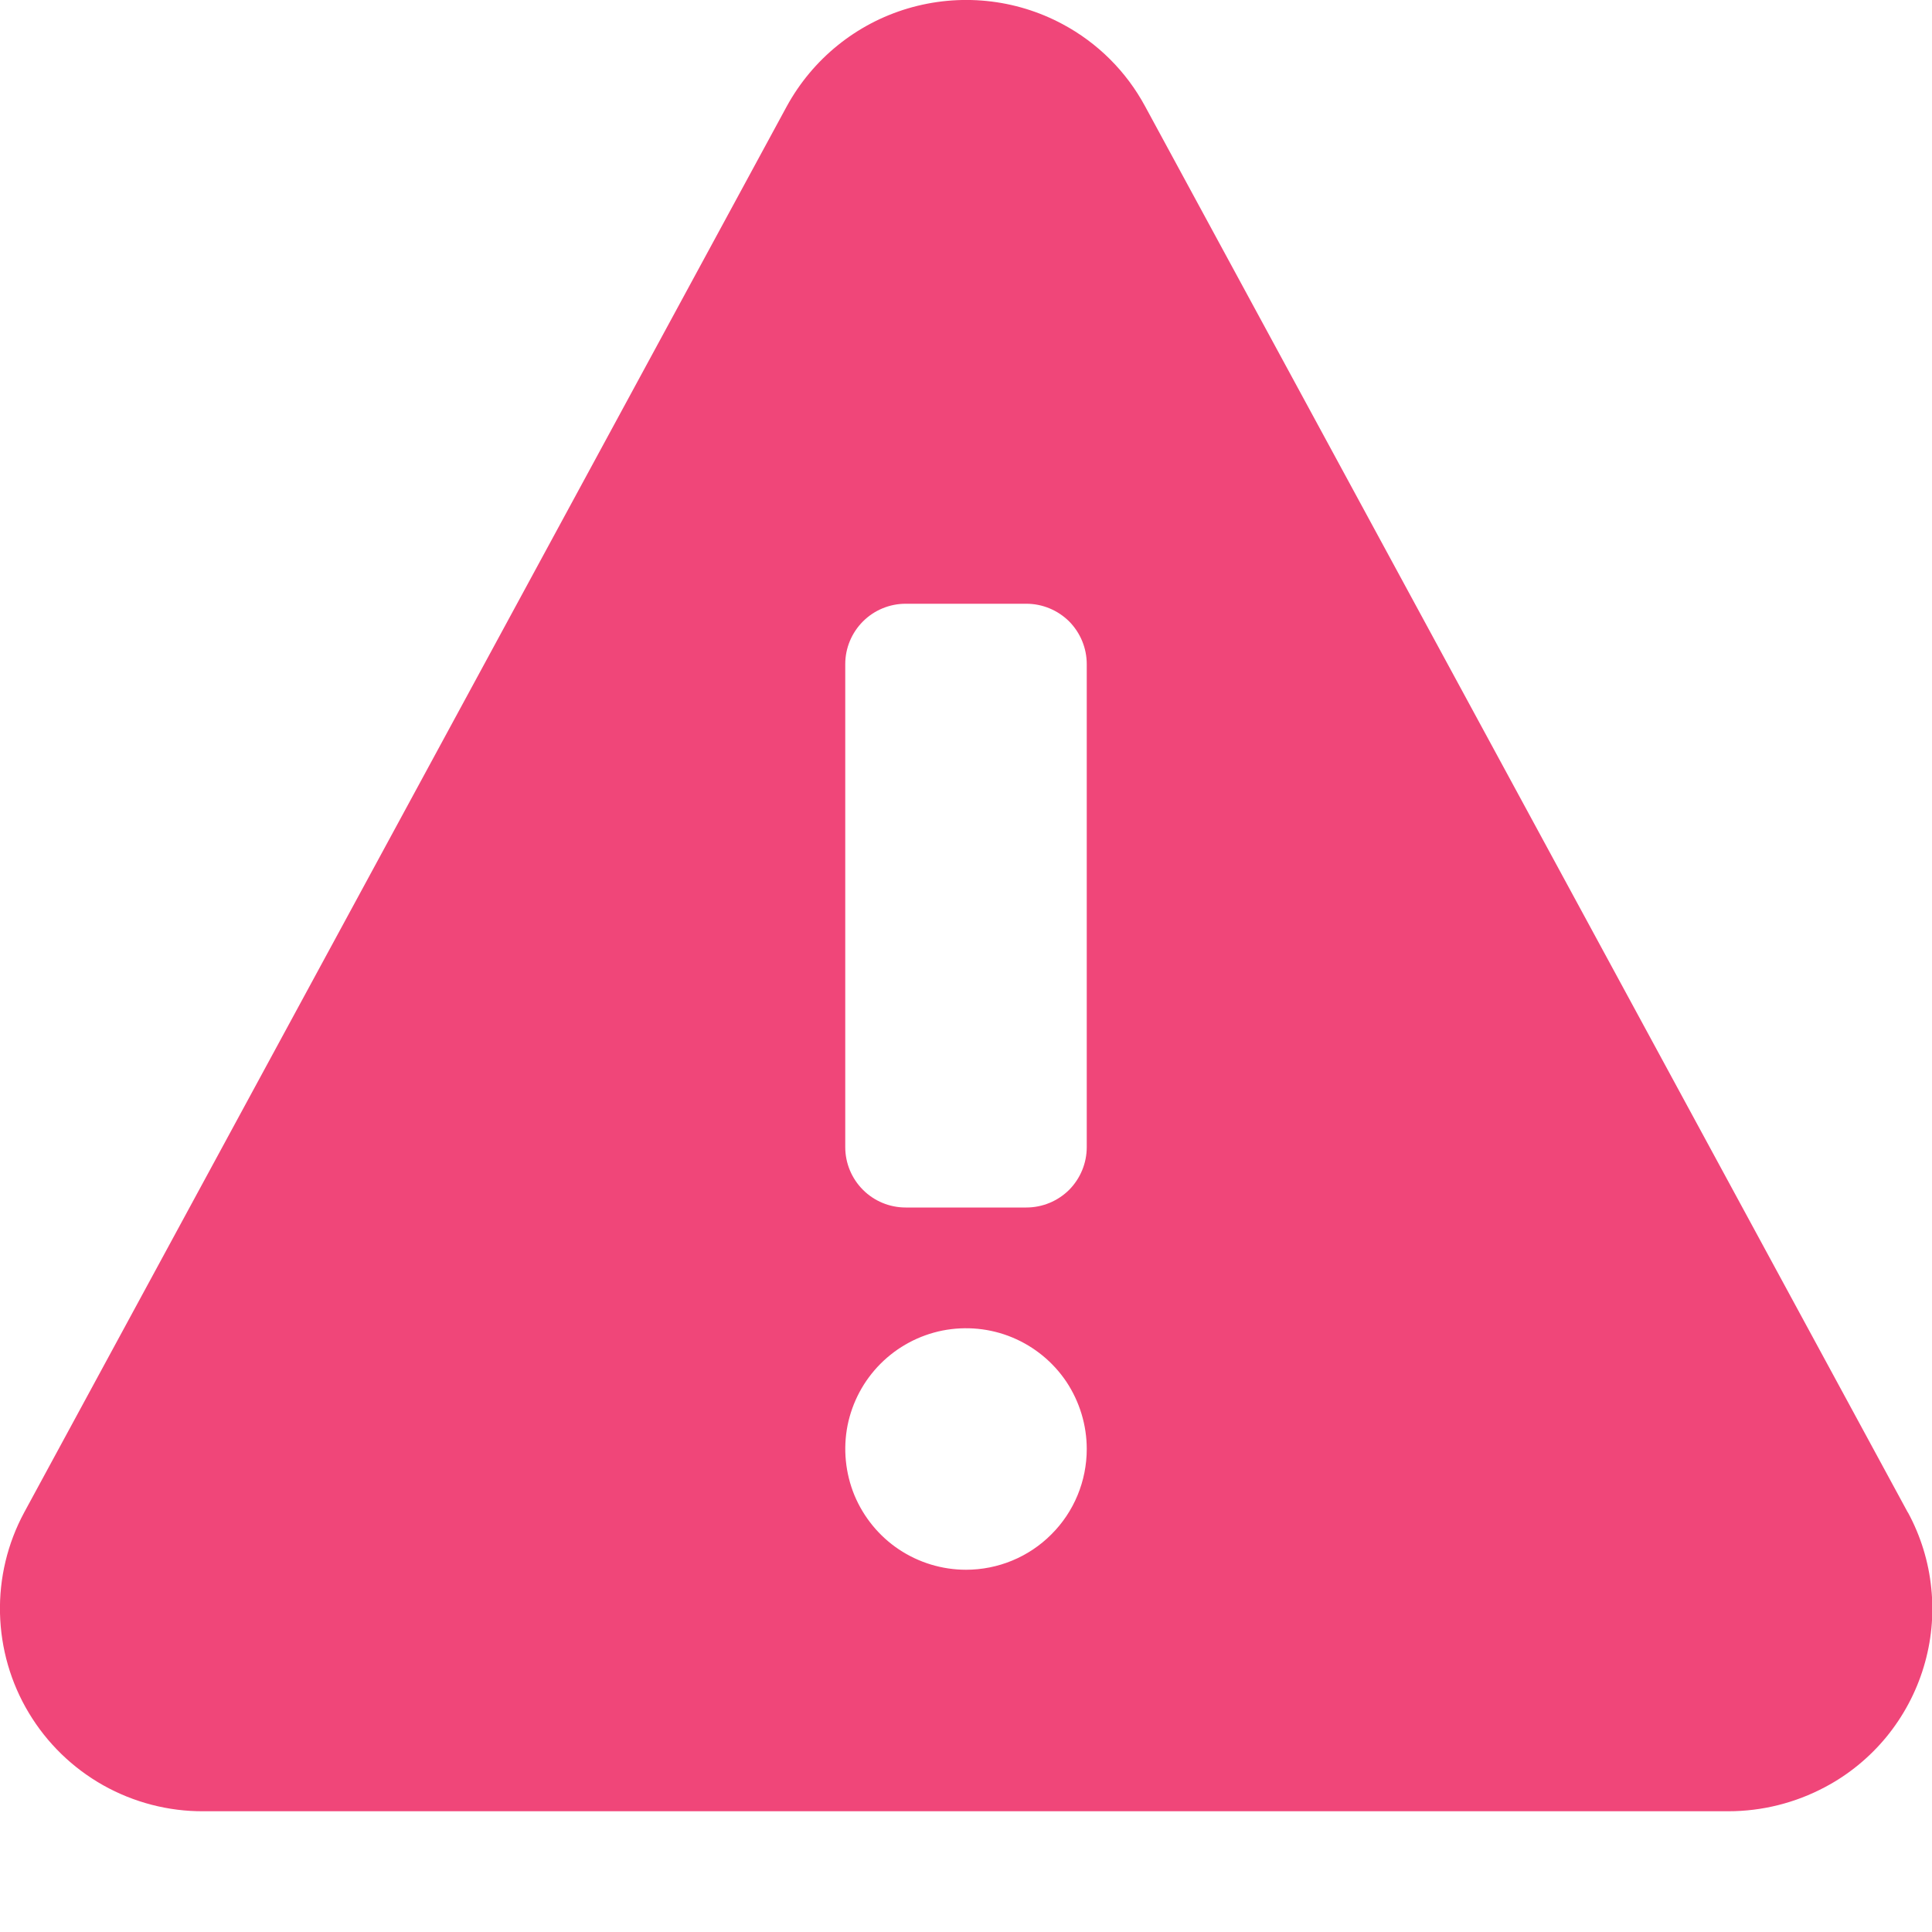 <svg width="16" height="16" viewBox="0 0 16 16" fill="none" xmlns="http://www.w3.org/2000/svg">
<g clip-path="url(#clip0_5695_2567)">
<path d="M15.8 12.526L9.483 0.88C9.327 0.591 9.09 0.355 8.8 0.2C8.407 -0.011 7.946 -0.057 7.518 0.07C7.09 0.197 6.73 0.489 6.516 0.88L0.2 12.526C0.062 12.782 -0.007 13.07 -0 13.361C0.007 13.652 0.089 13.937 0.239 14.186C0.389 14.436 0.601 14.642 0.855 14.785C1.108 14.927 1.395 15.002 1.686 15H14.314C14.593 15 14.868 14.931 15.114 14.8C15.309 14.697 15.482 14.555 15.622 14.385C15.762 14.214 15.867 14.018 15.931 13.806C15.995 13.595 16.017 13.373 15.994 13.153C15.972 12.933 15.906 12.72 15.801 12.526H15.8ZM8 13C7.802 13 7.609 12.941 7.445 12.832C7.28 12.722 7.152 12.565 7.076 12.383C7.001 12.2 6.981 11.999 7.019 11.805C7.058 11.611 7.153 11.433 7.293 11.293C7.433 11.153 7.611 11.058 7.805 11.019C7.999 10.981 8.2 11 8.383 11.076C8.566 11.152 8.722 11.28 8.832 11.444C8.941 11.609 9 11.802 9 12C9 12.265 8.895 12.52 8.707 12.707C8.52 12.895 8.265 13 8 13ZM9 9.5C9 9.633 8.947 9.76 8.854 9.854C8.76 9.947 8.633 10 8.5 10H7.5C7.367 10 7.24 9.947 7.147 9.854C7.053 9.76 7 9.633 7 9.5V5.5C7 5.367 7.053 5.24 7.147 5.146C7.24 5.053 7.367 5 7.5 5H8.5C8.633 5 8.76 5.053 8.854 5.146C8.947 5.24 9 5.367 9 5.5V9.5Z" fill="#F04679"/>
</g>
<defs>
<clipPath id="clip0_5695_2567">
<rect width="16" height="16" fill="white"/>
</clipPath>
</defs>
</svg>

